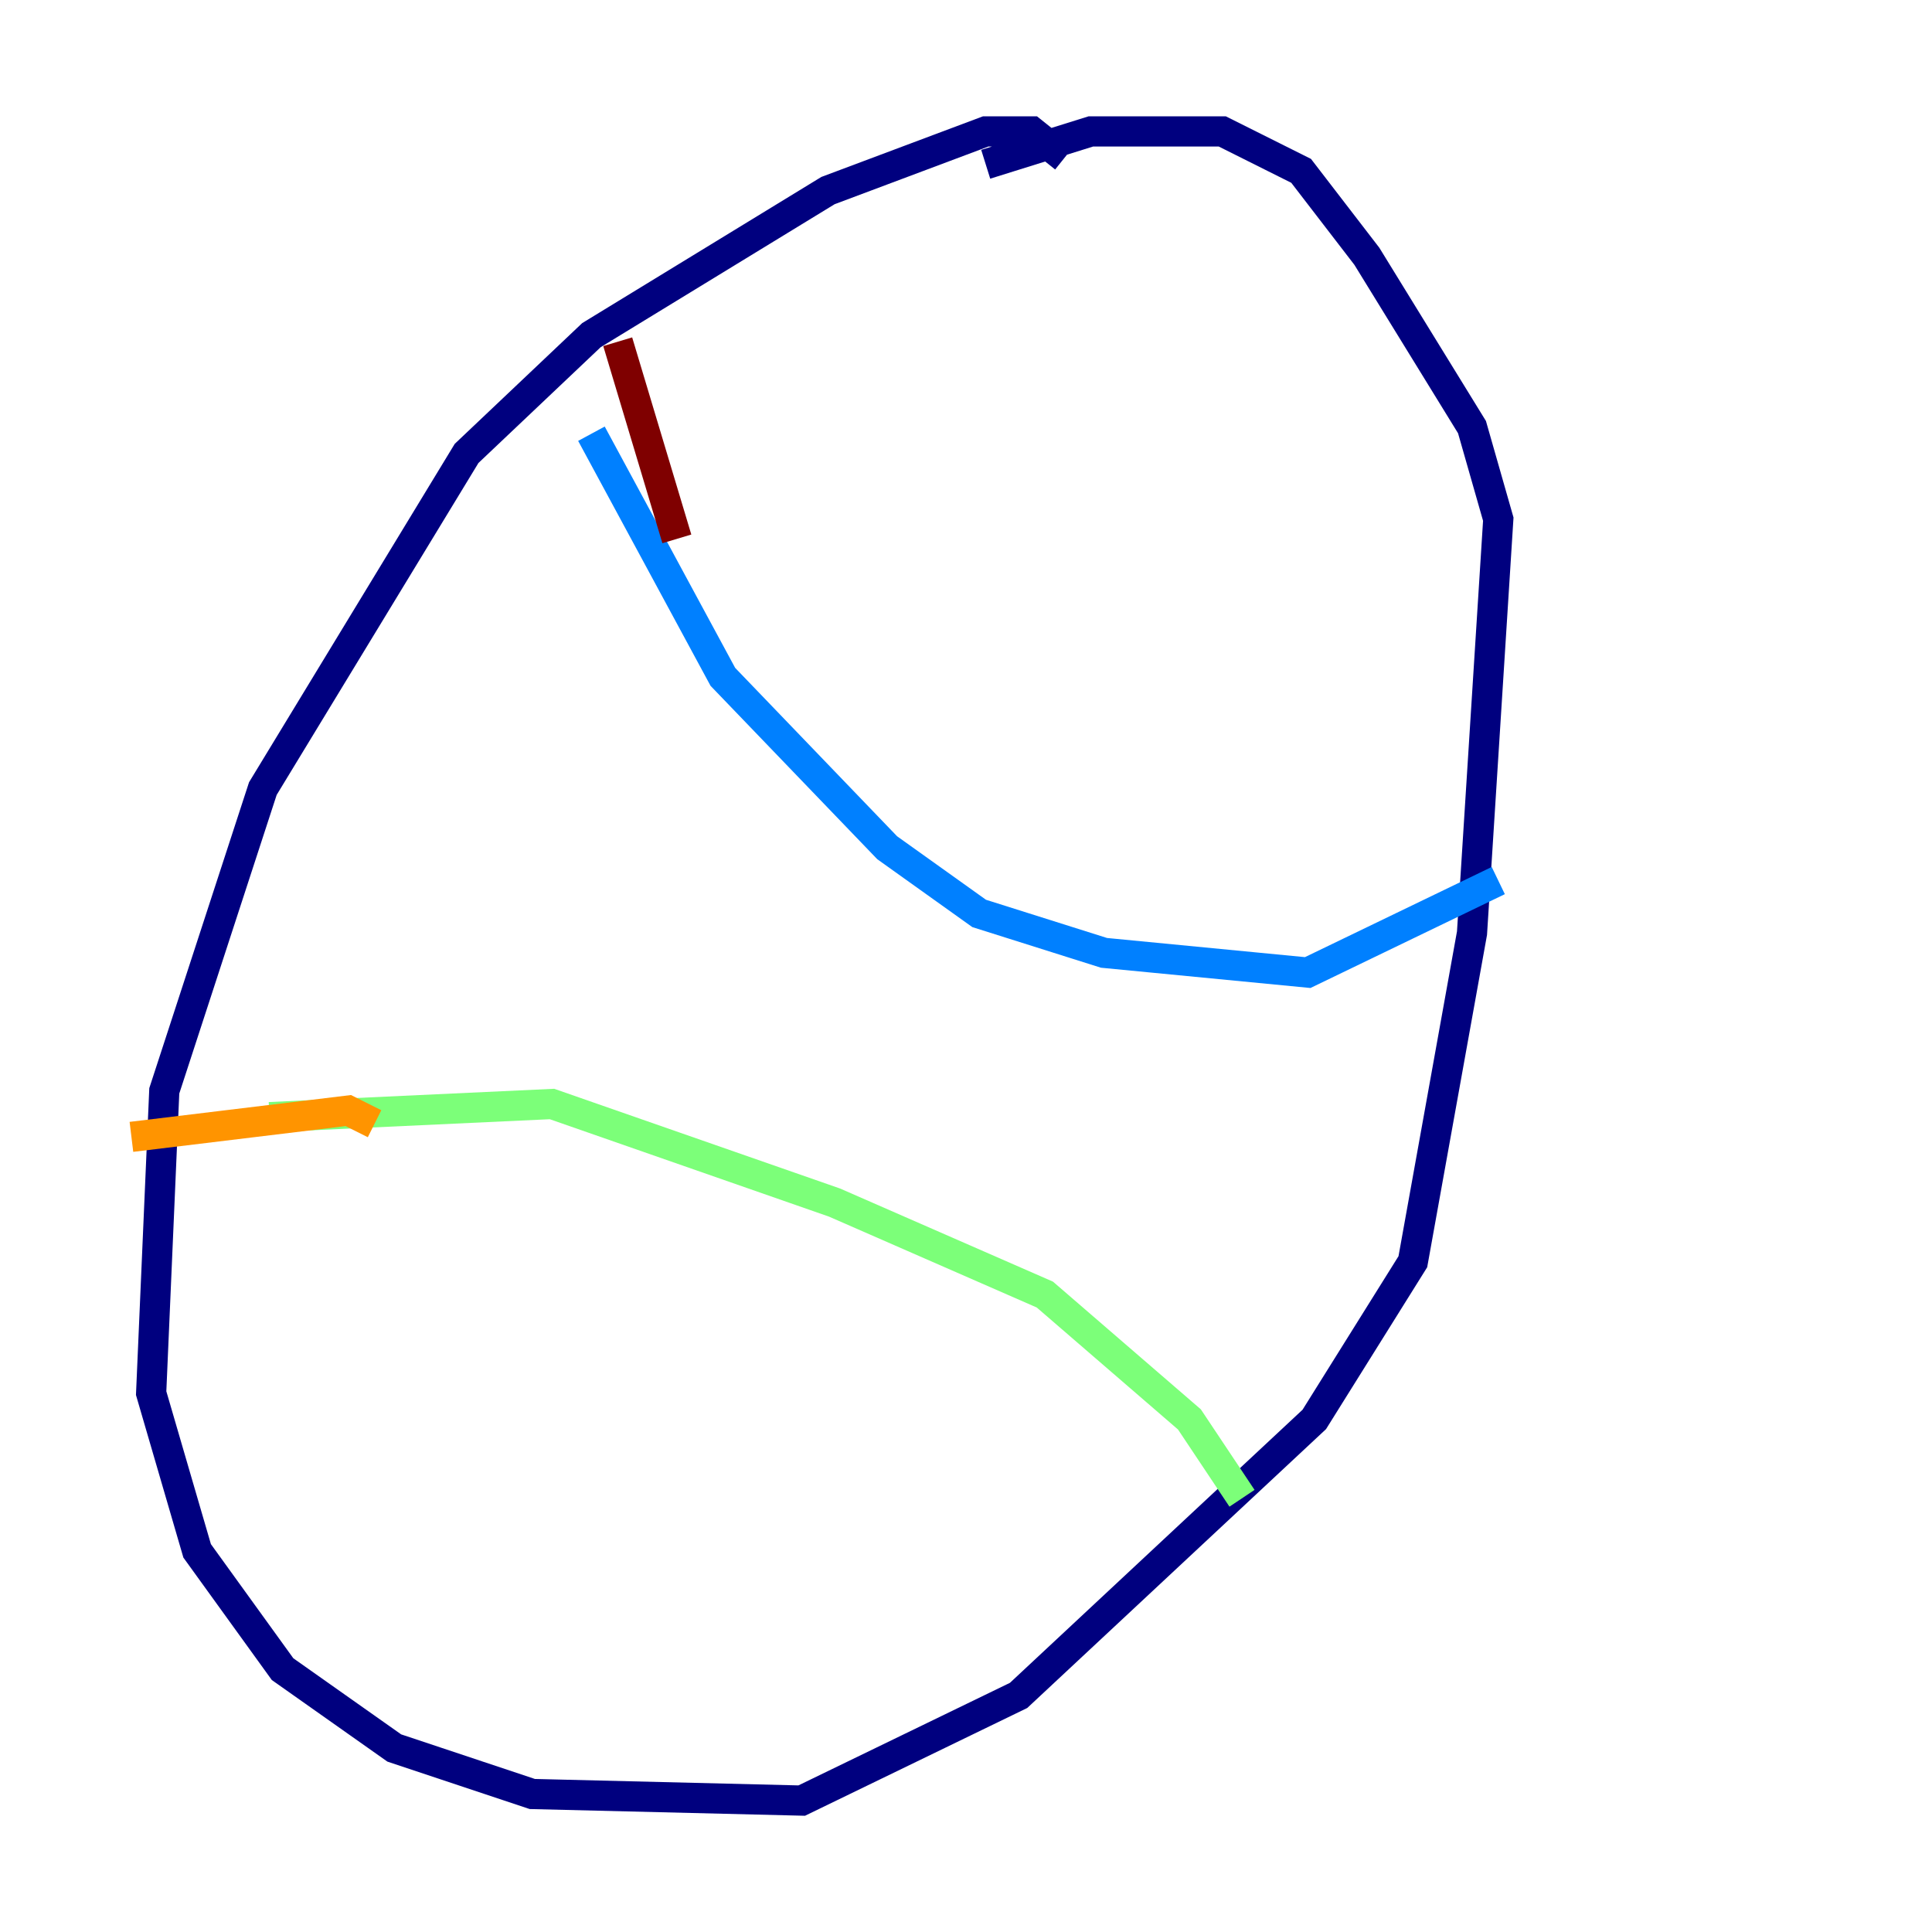 <?xml version="1.0" encoding="utf-8" ?>
<svg baseProfile="tiny" height="128" version="1.2" viewBox="0,0,128,128" width="128" xmlns="http://www.w3.org/2000/svg" xmlns:ev="http://www.w3.org/2001/xml-events" xmlns:xlink="http://www.w3.org/1999/xlink"><defs /><polyline fill="none" points="70.531,10.449 68.354,8.707 65.306,8.707 54.857,12.626 39.184,22.204 30.912,30.041 17.415,52.245 10.884,72.272 10.014,92.299 13.061,102.748 18.721,110.585 26.122,115.809 35.265,118.857 53.116,119.293 67.483,112.326 87.075,94.041 93.605,83.592 97.524,61.823 99.265,34.395 97.524,28.299 90.558,16.98 86.204,11.32 80.98,8.707 72.272,8.707 65.306,10.884" stroke="#00007f" stroke-width="2" /><polyline fill="none" points="39.184,28.735 47.891,44.843 58.776,56.163 64.871,60.517 73.143,63.129 86.639,64.435 99.265,58.34" stroke="#0080ff" stroke-width="2" /><polyline fill="none" points="17.85,74.014 36.571,73.143 55.292,79.674 69.225,85.769 78.803,94.041 82.286,99.265" stroke="#7cff79" stroke-width="2" /><polyline fill="none" points="24.816,74.449 23.075,73.578 8.707,75.32" stroke="#ff9400" stroke-width="2" /><polyline fill="none" points="44.843,35.701 40.925,22.64" stroke="#7f0000" stroke-width="2" /></svg>